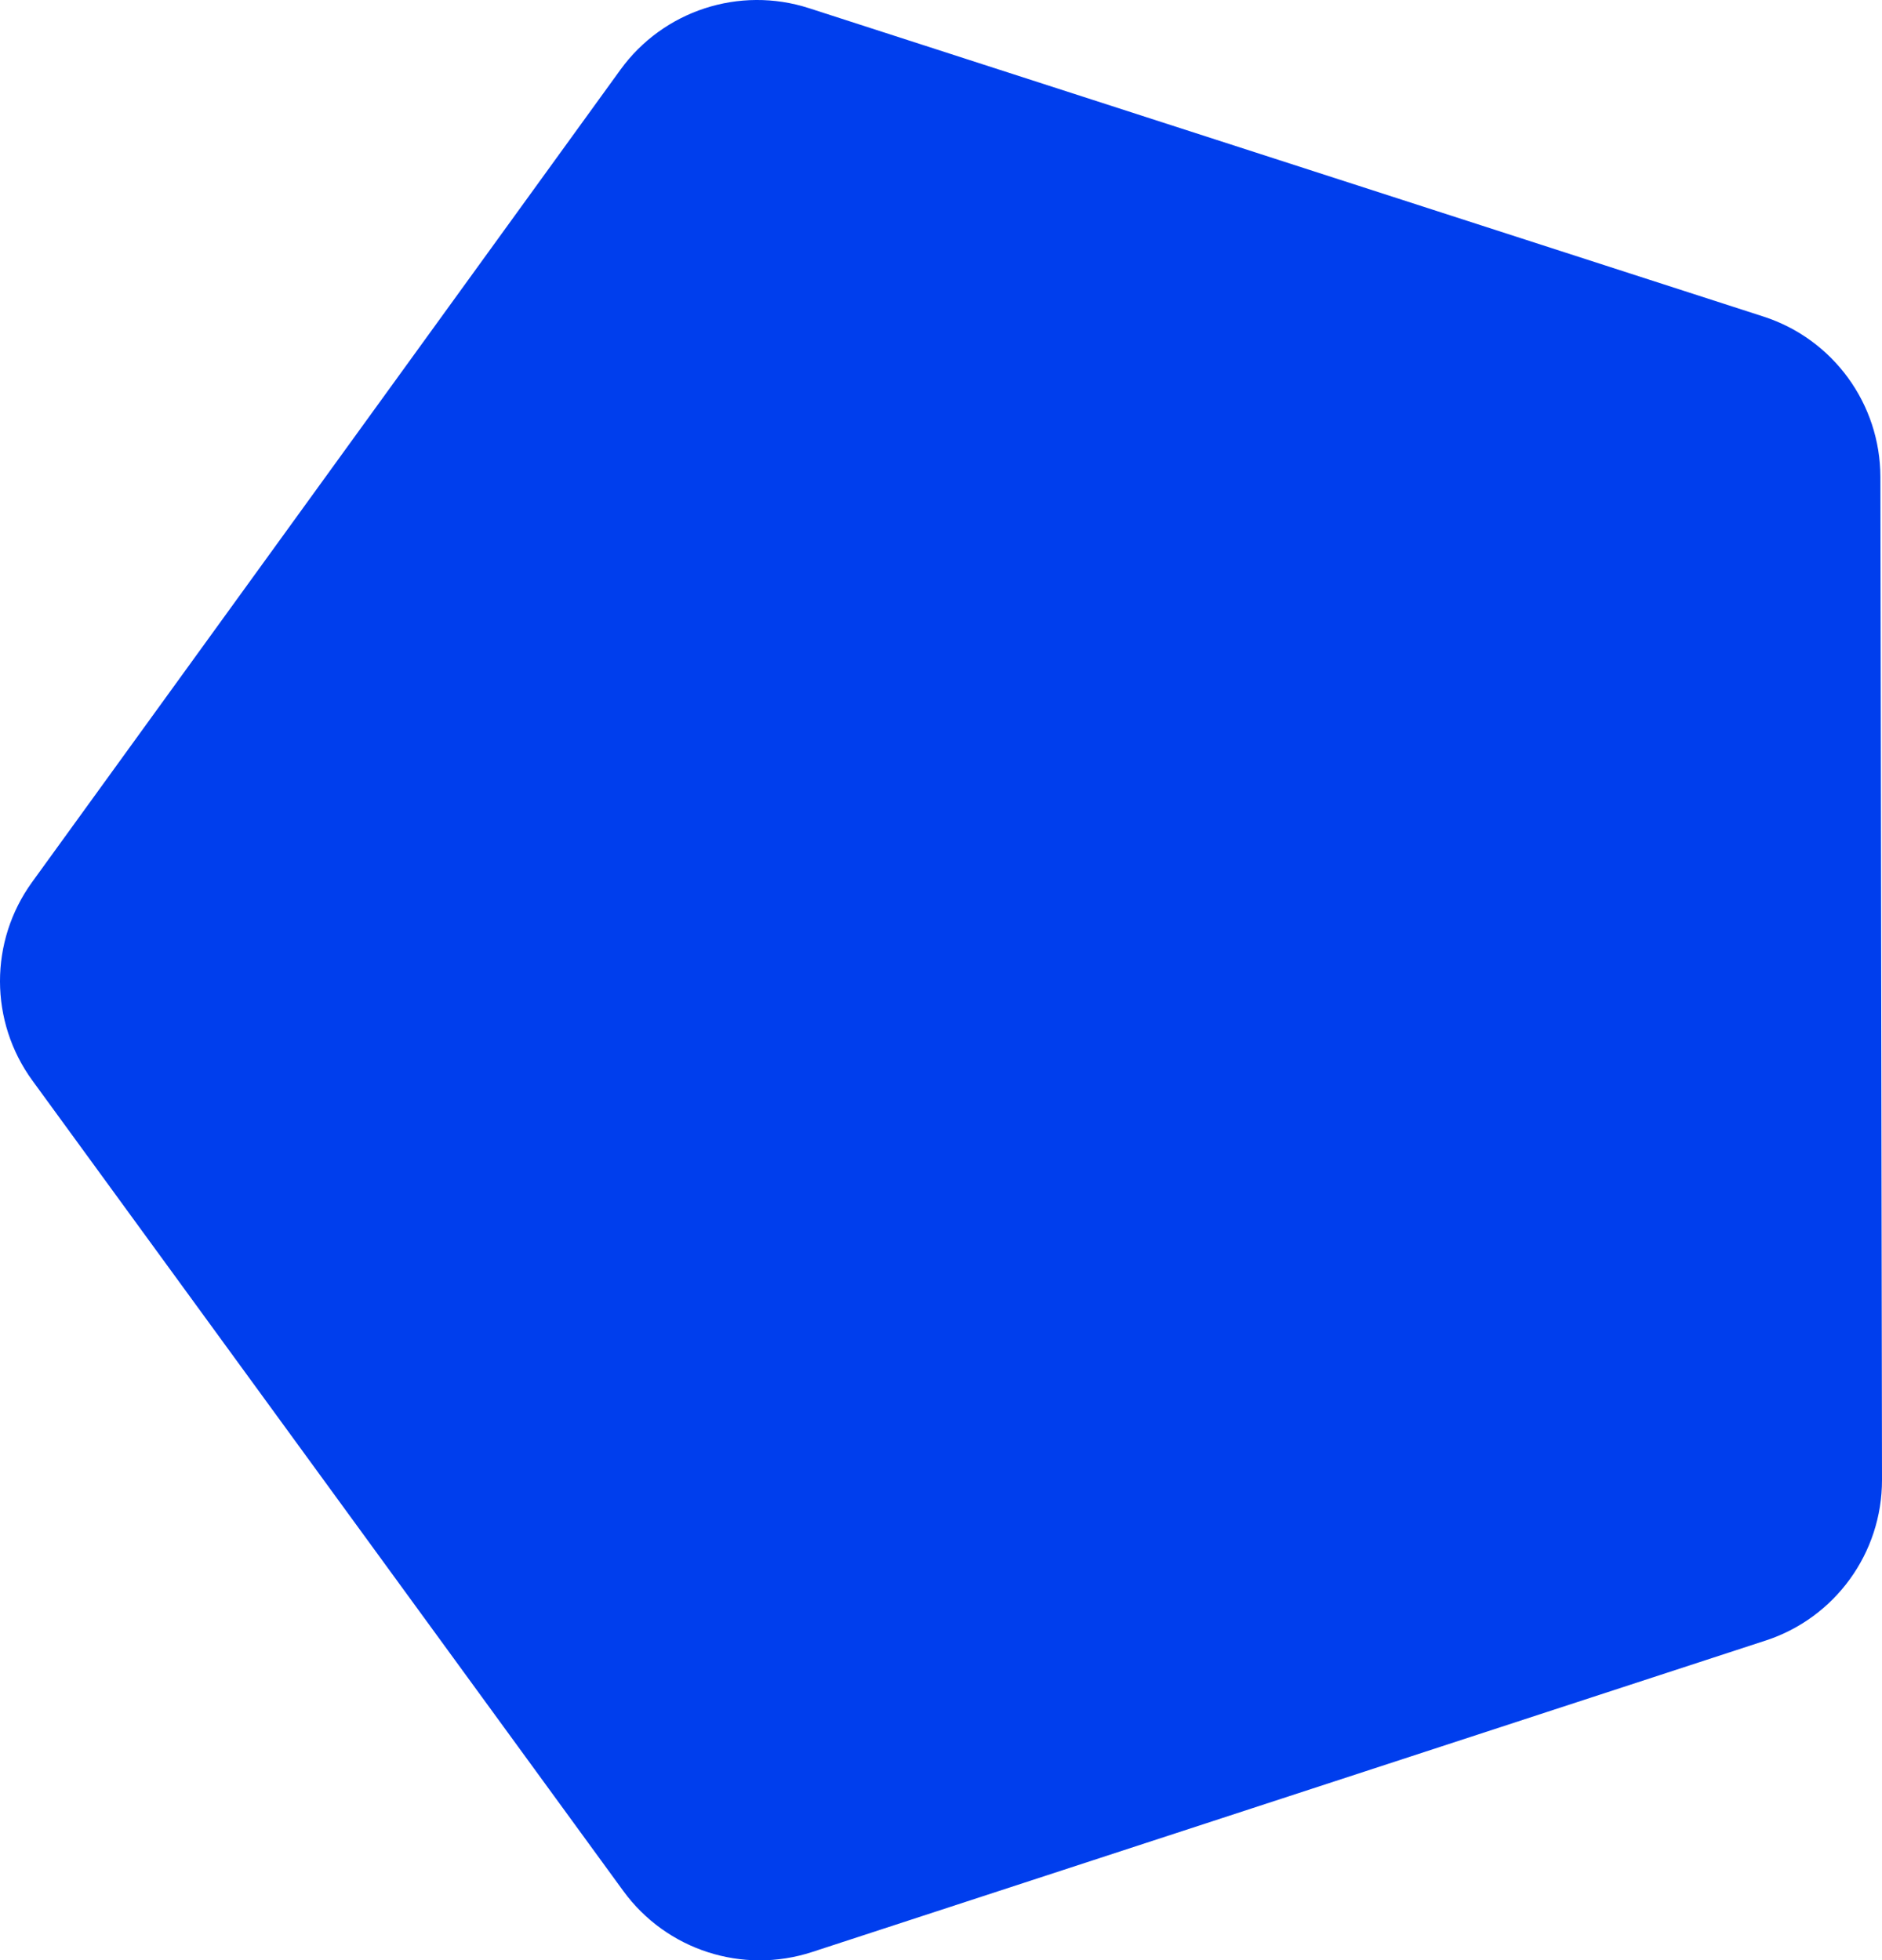 <?xml version="1.0" encoding="UTF-8"?>
<svg id="b" data-name="Layer 2" xmlns="http://www.w3.org/2000/svg" width="101.446" height="105.686" viewBox="0 0 101.446 105.686">
  <g id="c" data-name="Layer 1">
    <path d="M95.173,88.444l-51.396,16.791c-3.747,1.224-7.856-.104-10.178-3.289L1.746,58.254c-2.322-3.185-2.329-7.504-.017-10.697L33.44,3.763c2.312-3.193,6.417-4.534,10.168-3.322l51.45,16.626c3.751,1.212,6.295,4.702,6.301,8.644l.087,54.07c.006,3.942-2.526,7.44-6.273,8.664Z" fill="#003eed" events="visiblePainted" />
  </g>
</svg>